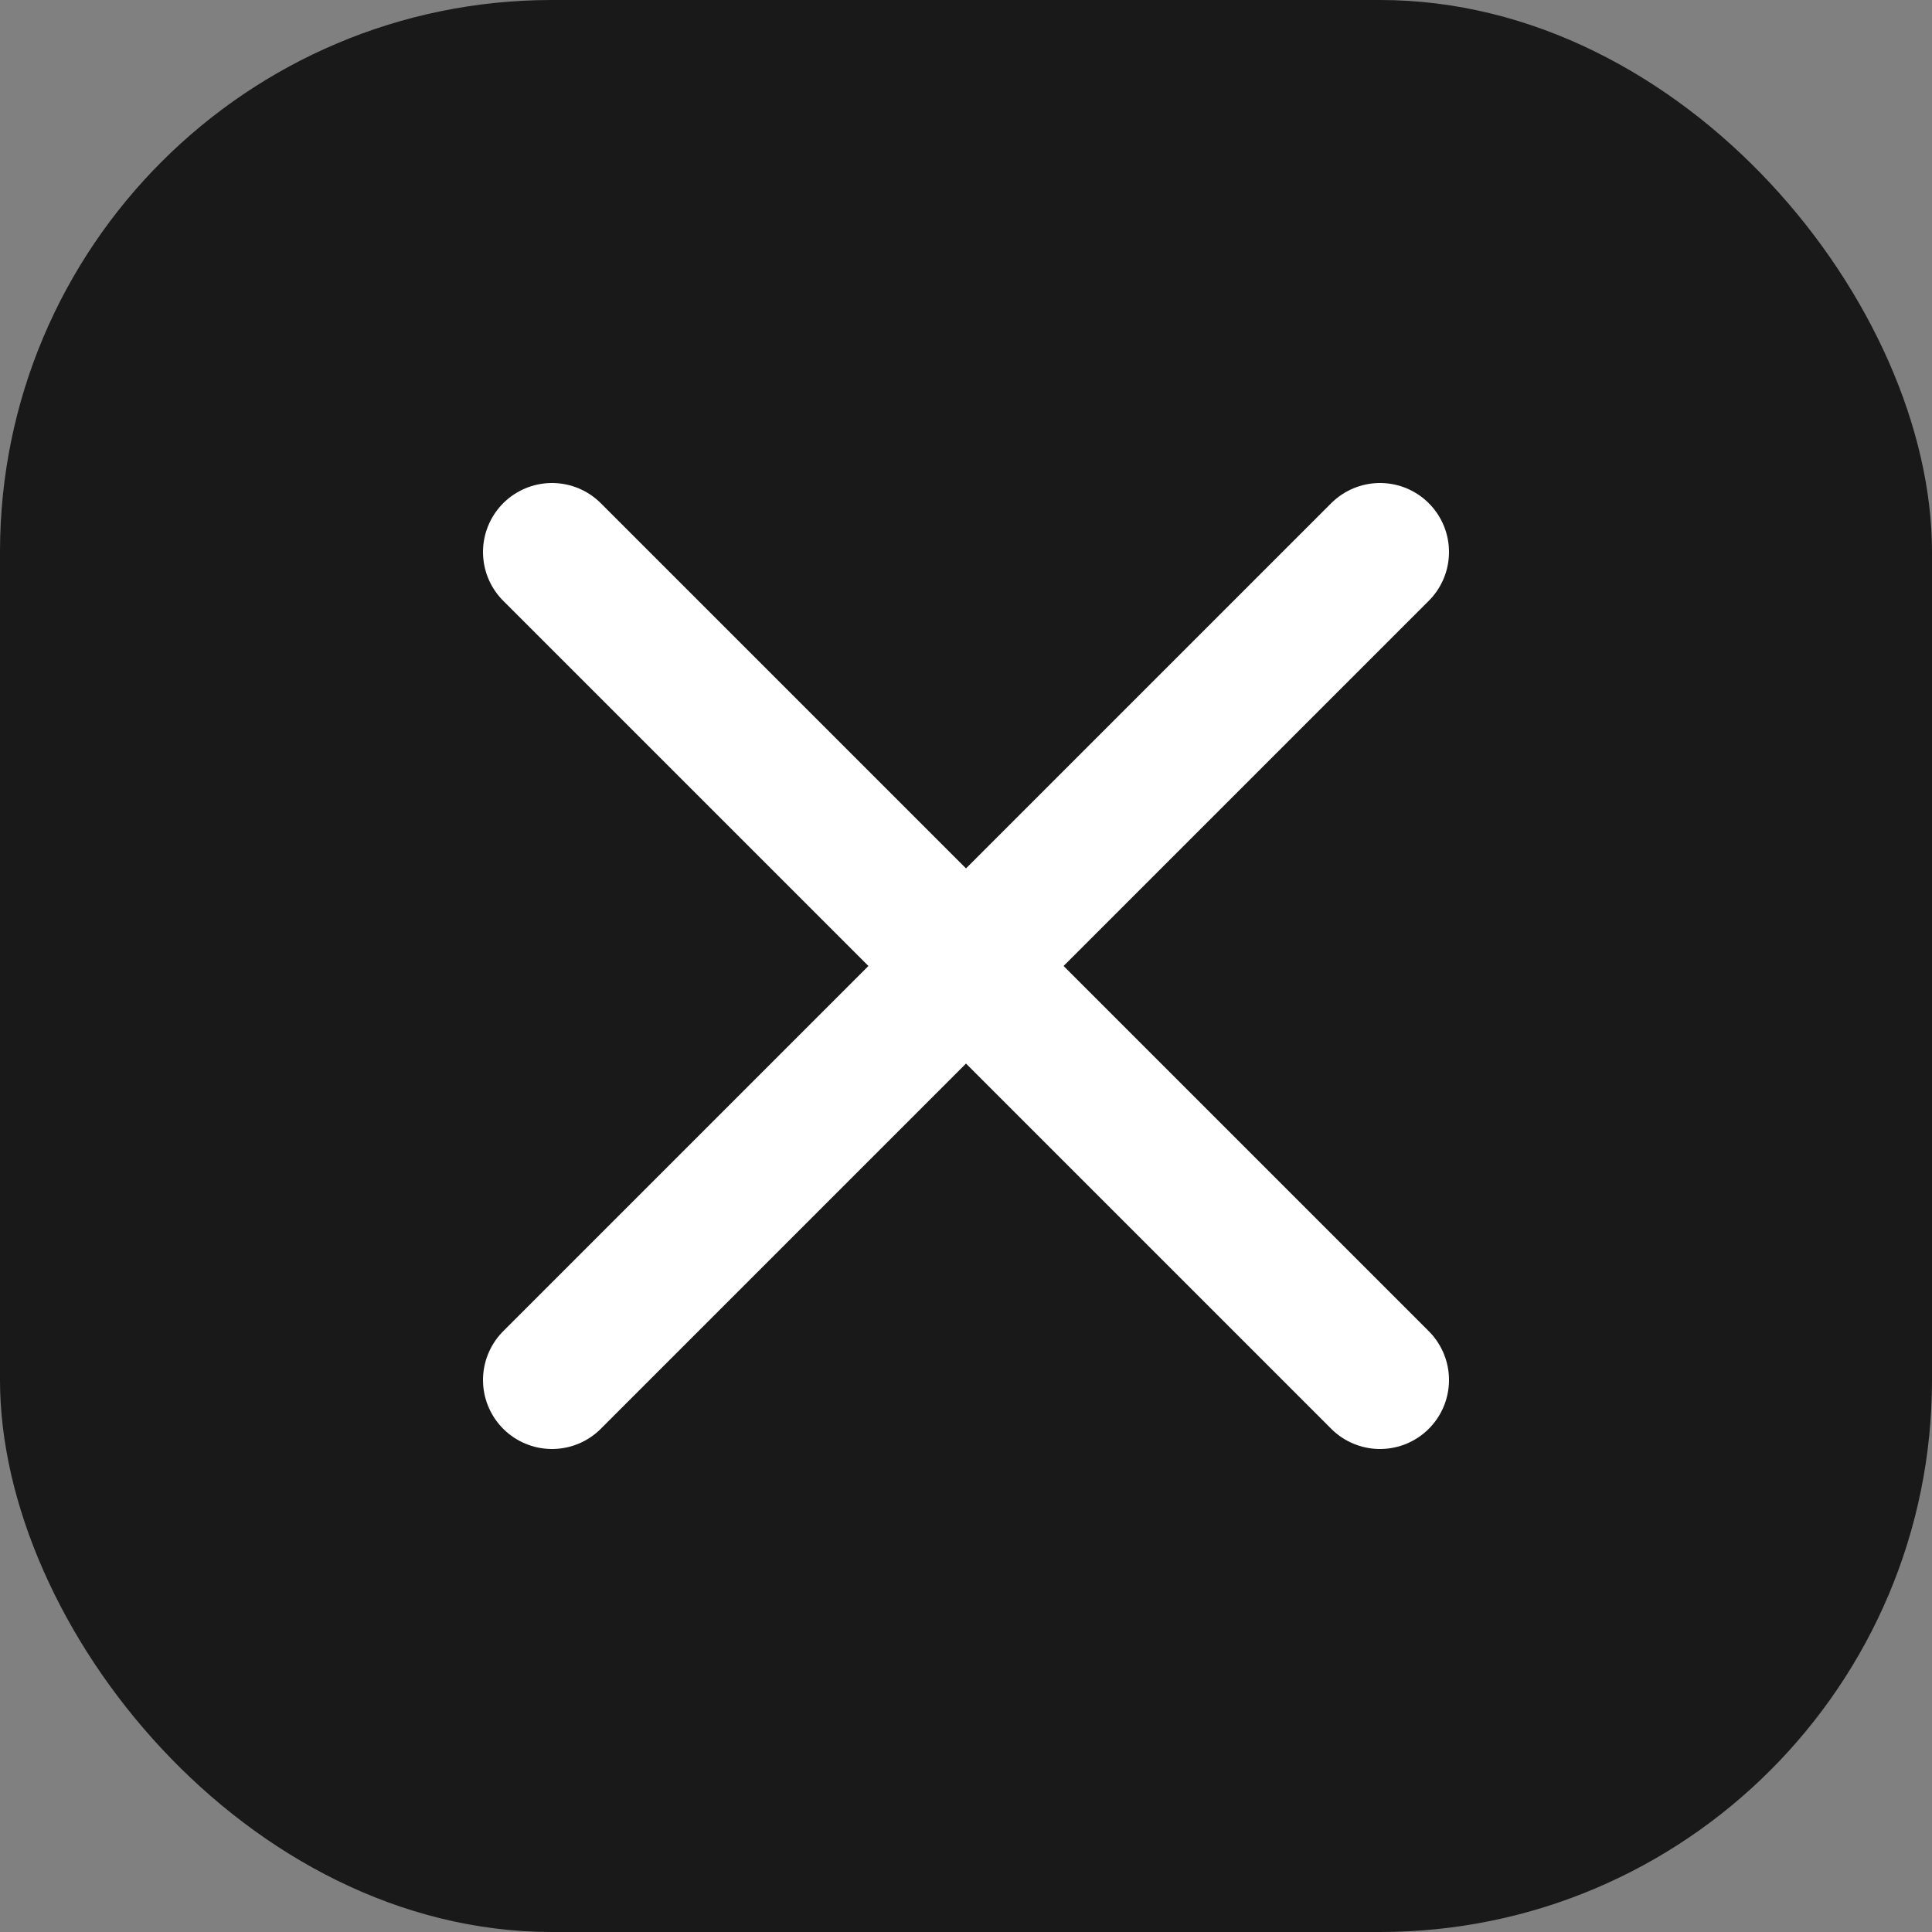 <svg width="14" height="14" viewBox="0 0 14 14" fill="none" xmlns="http://www.w3.org/2000/svg">
    <rect x="0" y="0" width="14" height="14" fill="#808080" stroke="none"/>
    <rect width="14" height="14" rx="4" fill="#0E0E0E" fill-opacity="0.9"/>
    <path d="M10 4L4 10" stroke="white" stroke-linecap="round" stroke-linejoin="round"/>
    <path d="M4 4L10 10" stroke="white" stroke-linecap="round" stroke-linejoin="round"/>
</svg>
